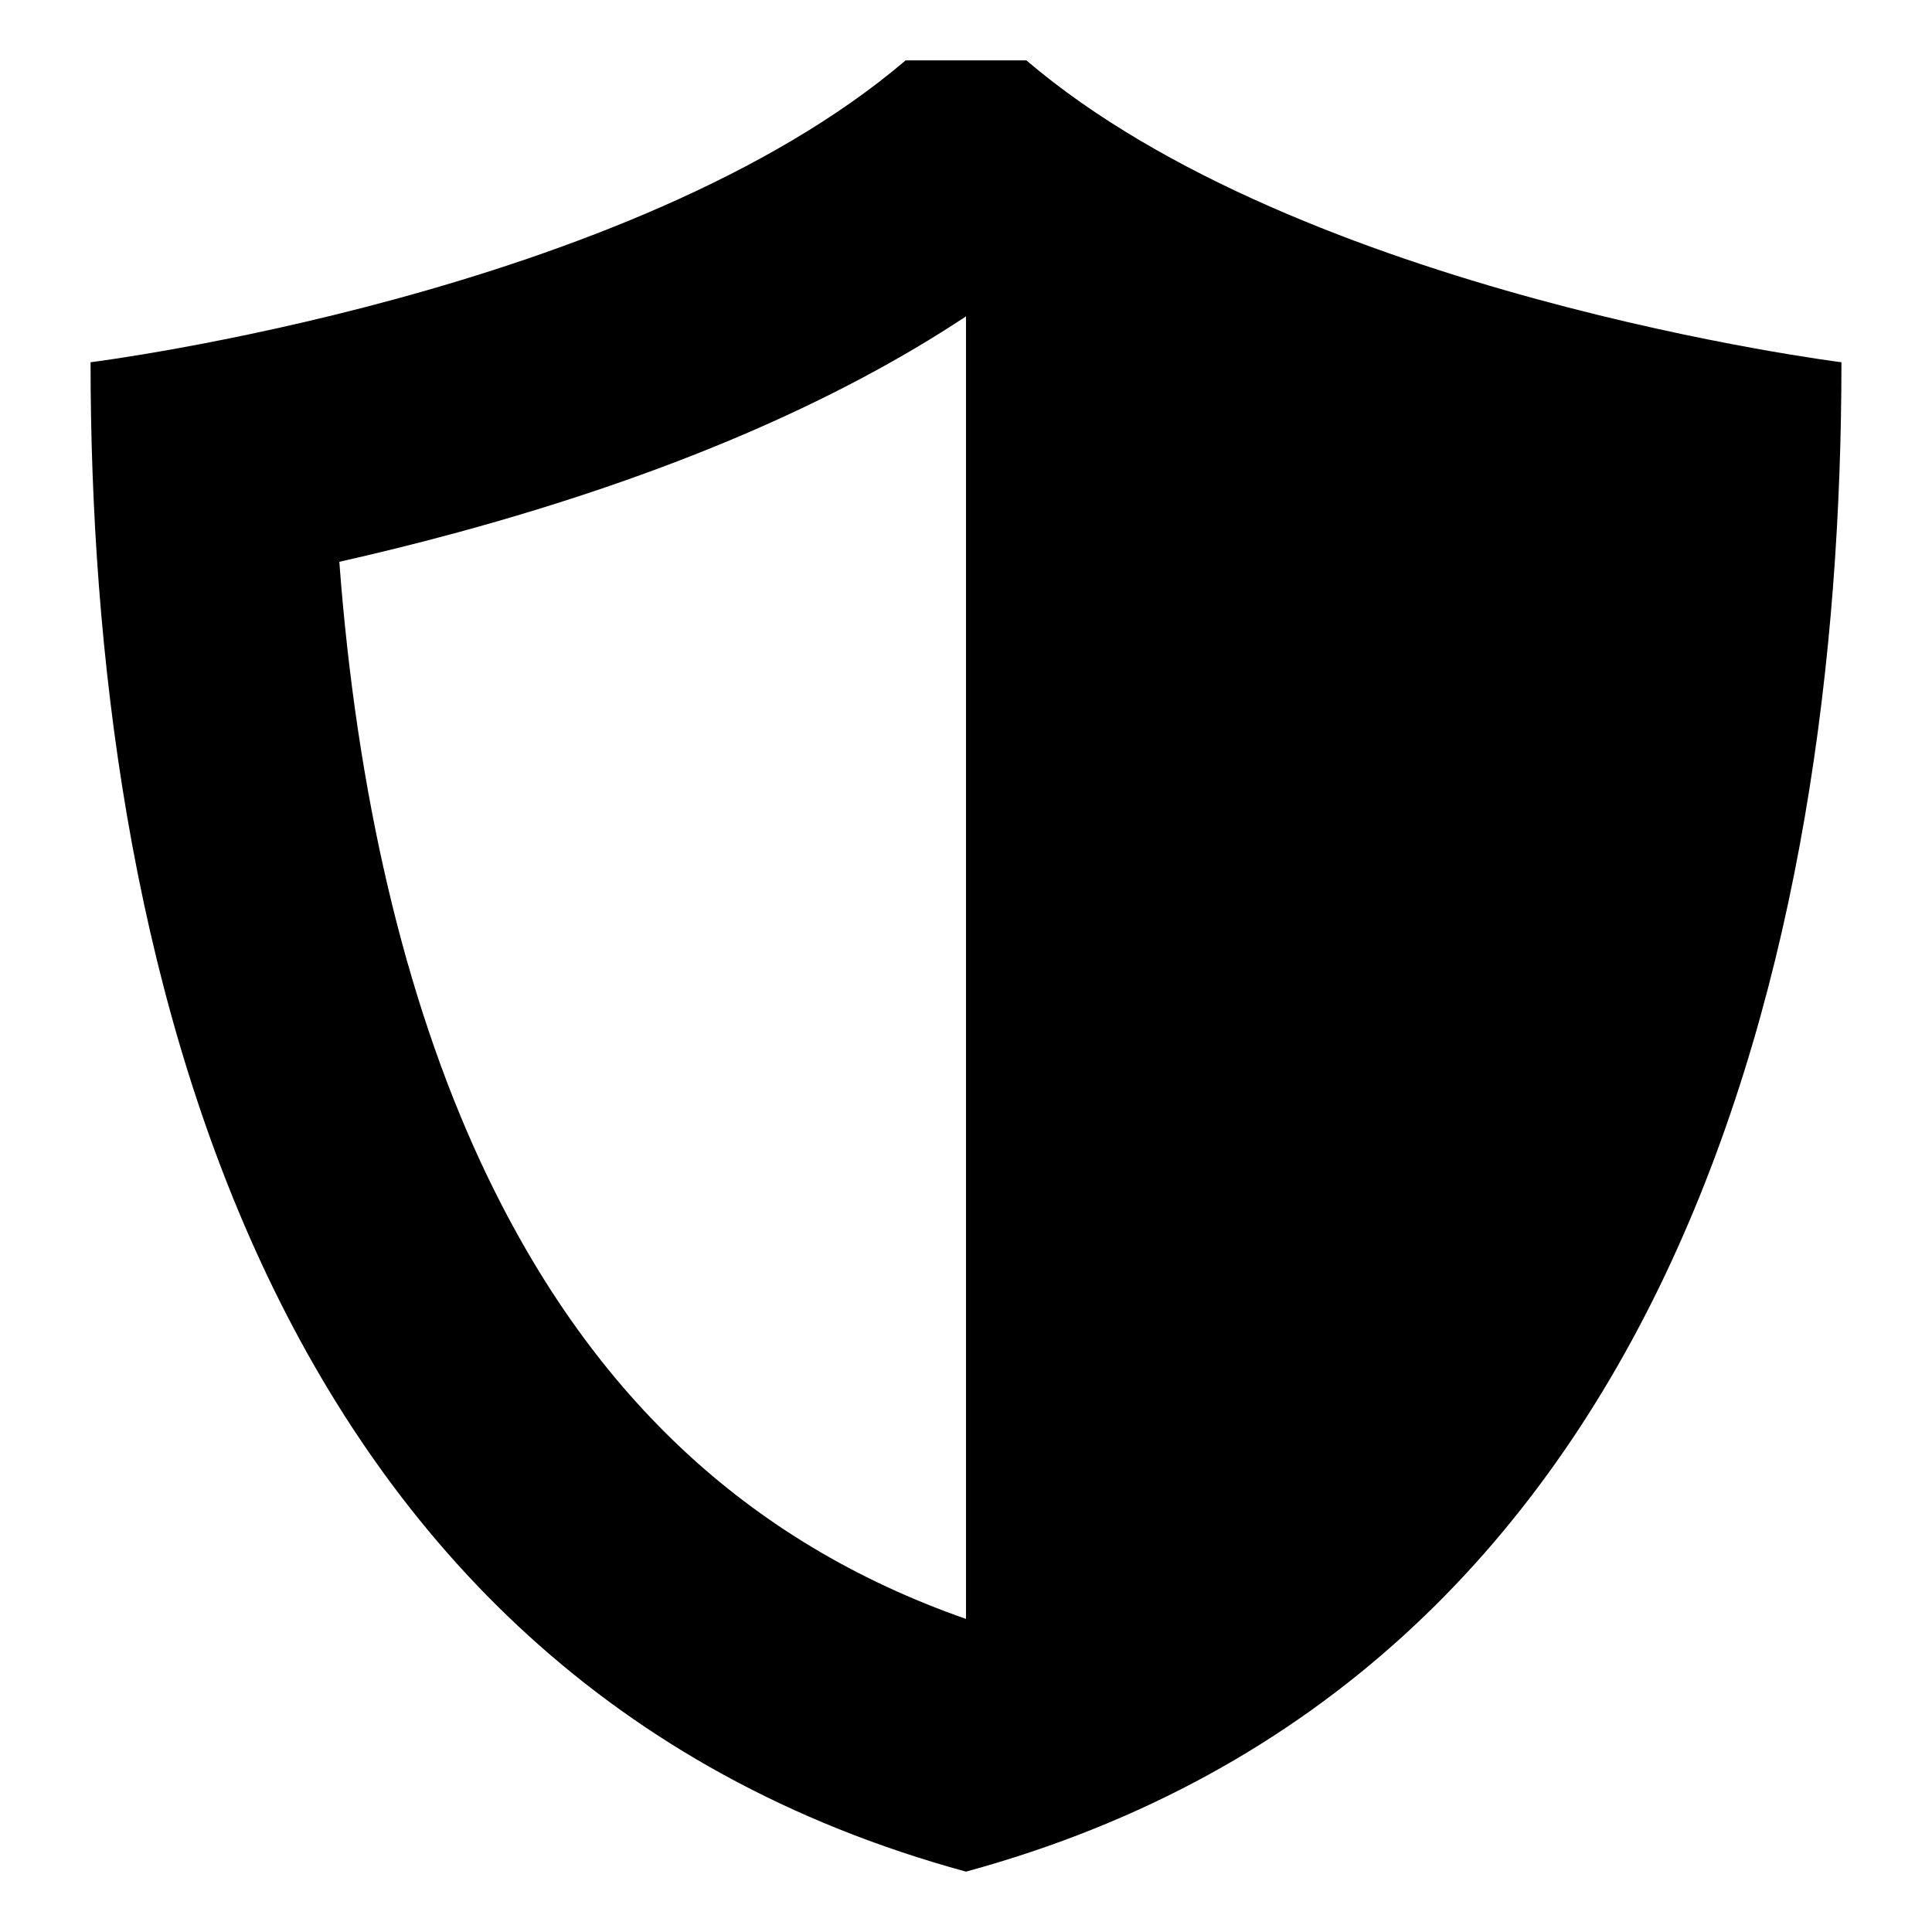 <svg id="export" xmlns="http://www.w3.org/2000/svg" viewBox="0 0 512 512">
  <defs>
    <style>
      .cls-1 {
        fill: currentColor;
      }
    </style>
  </defs>
  <title>shield-alt</title>
  <path class="cls-1" d="M272,16H240C167.273,78.073,24,96,24,96c0,154.473,43.2,348.509,232,400C444.8,444.509,488,250.473,488,96,488,96,344.728,78.073,272,16ZM127.271,307.715c-20.084-43.352-32.767-97.561-37.346-158.831,9.822-2.213,20.48-4.82,31.633-7.86C175.973,126.193,221.035,107.013,256,83.843V429.032C197.81,408.688,155.594,368.852,127.271,307.715Z"/>
</svg>
